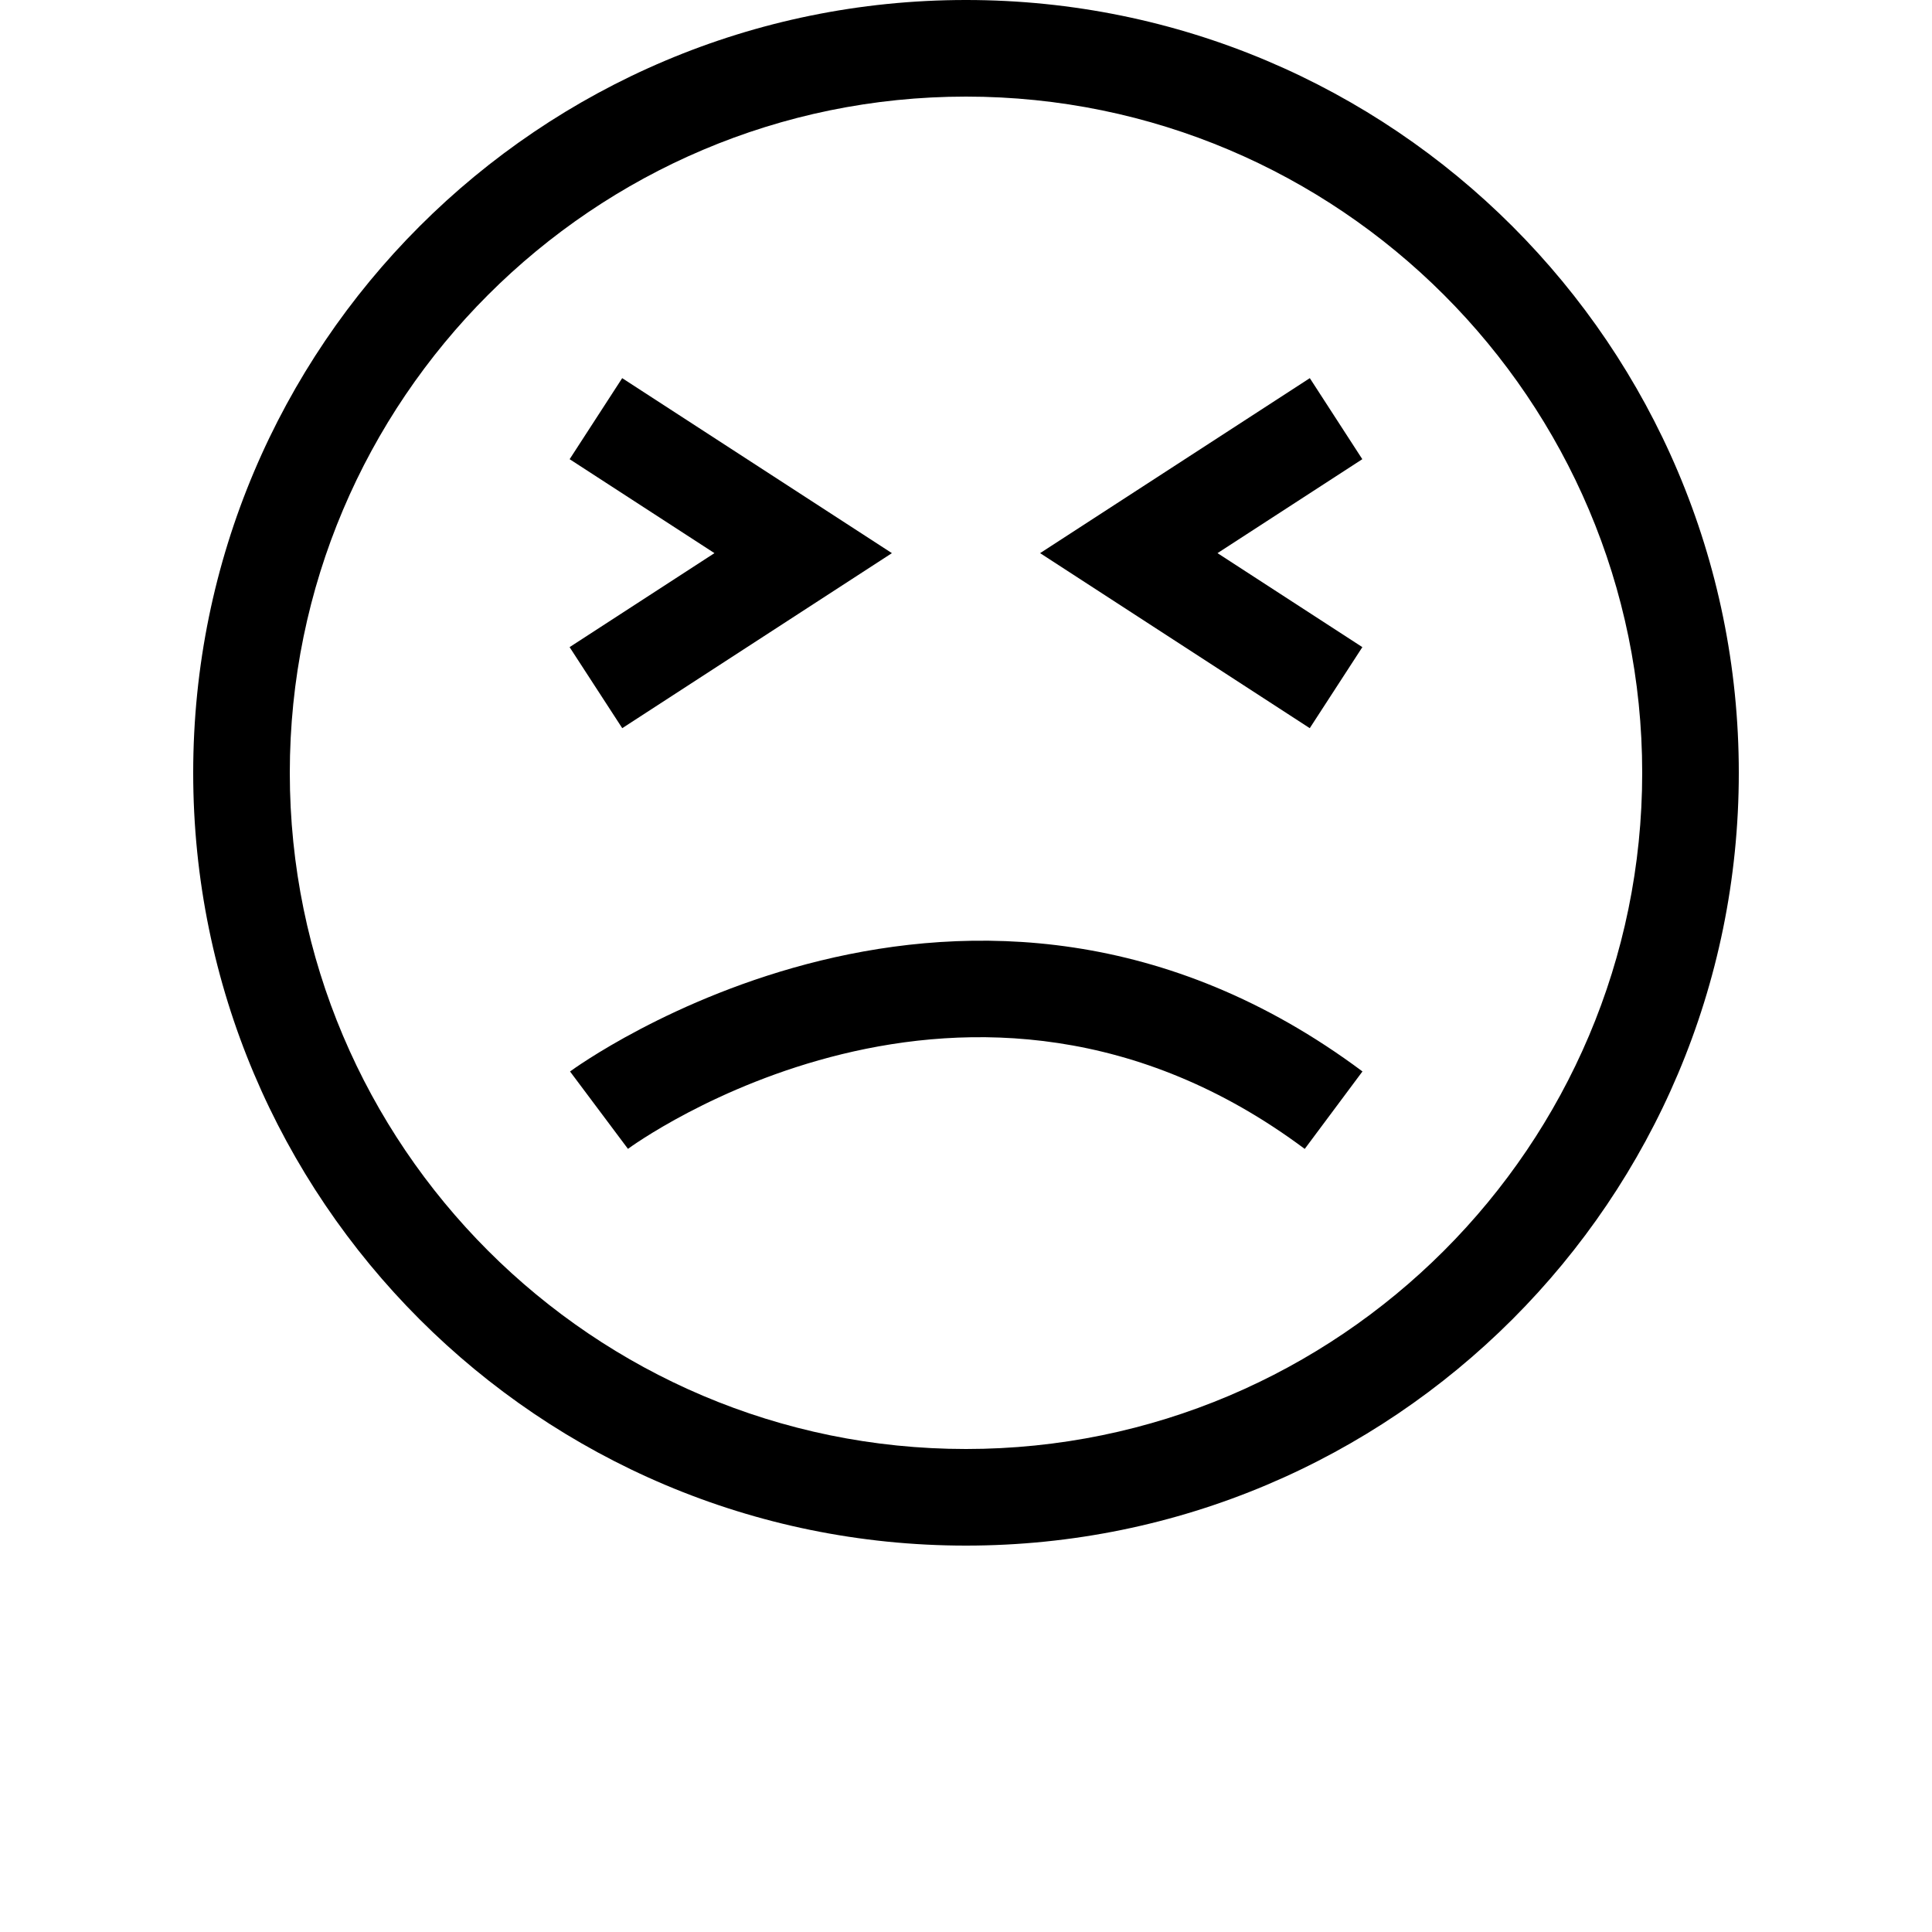 <?xml version="1.0" encoding="UTF-8"?>
<svg width="700pt" height="700pt" version="1.1" viewBox="0 0 700 700" xmlns="http://www.w3.org/2000/svg">
 <g>
  <path d="m350 35c135.1 0 245 109.9 245 245s-109.9 245-245 245-245-109.9-245-245 109.9-245 245-245m0-35c-154.65 0-280 125.35-280 280s125.35 280 280 280 280-125.35 280-280-125.35-280-280-280z"/>
  <path d="m472.73 416.27c-121.41-90.598-243.97-0.945-245.21-0.016l-20.984-28.035c1.434-1.051 144.92-106.09 287.11-0.016z"/>
  <path d="m225.45 263.83-19.074-29.363 52.48-34.055-52.465-34.039 19.039-29.363 97.723 63.402z"/>
  <path d="m474.55 263.83-97.703-63.418 97.723-63.402 19.02 29.363-52.465 34.039 52.484 34.055z"/>
 </g>
</svg>
